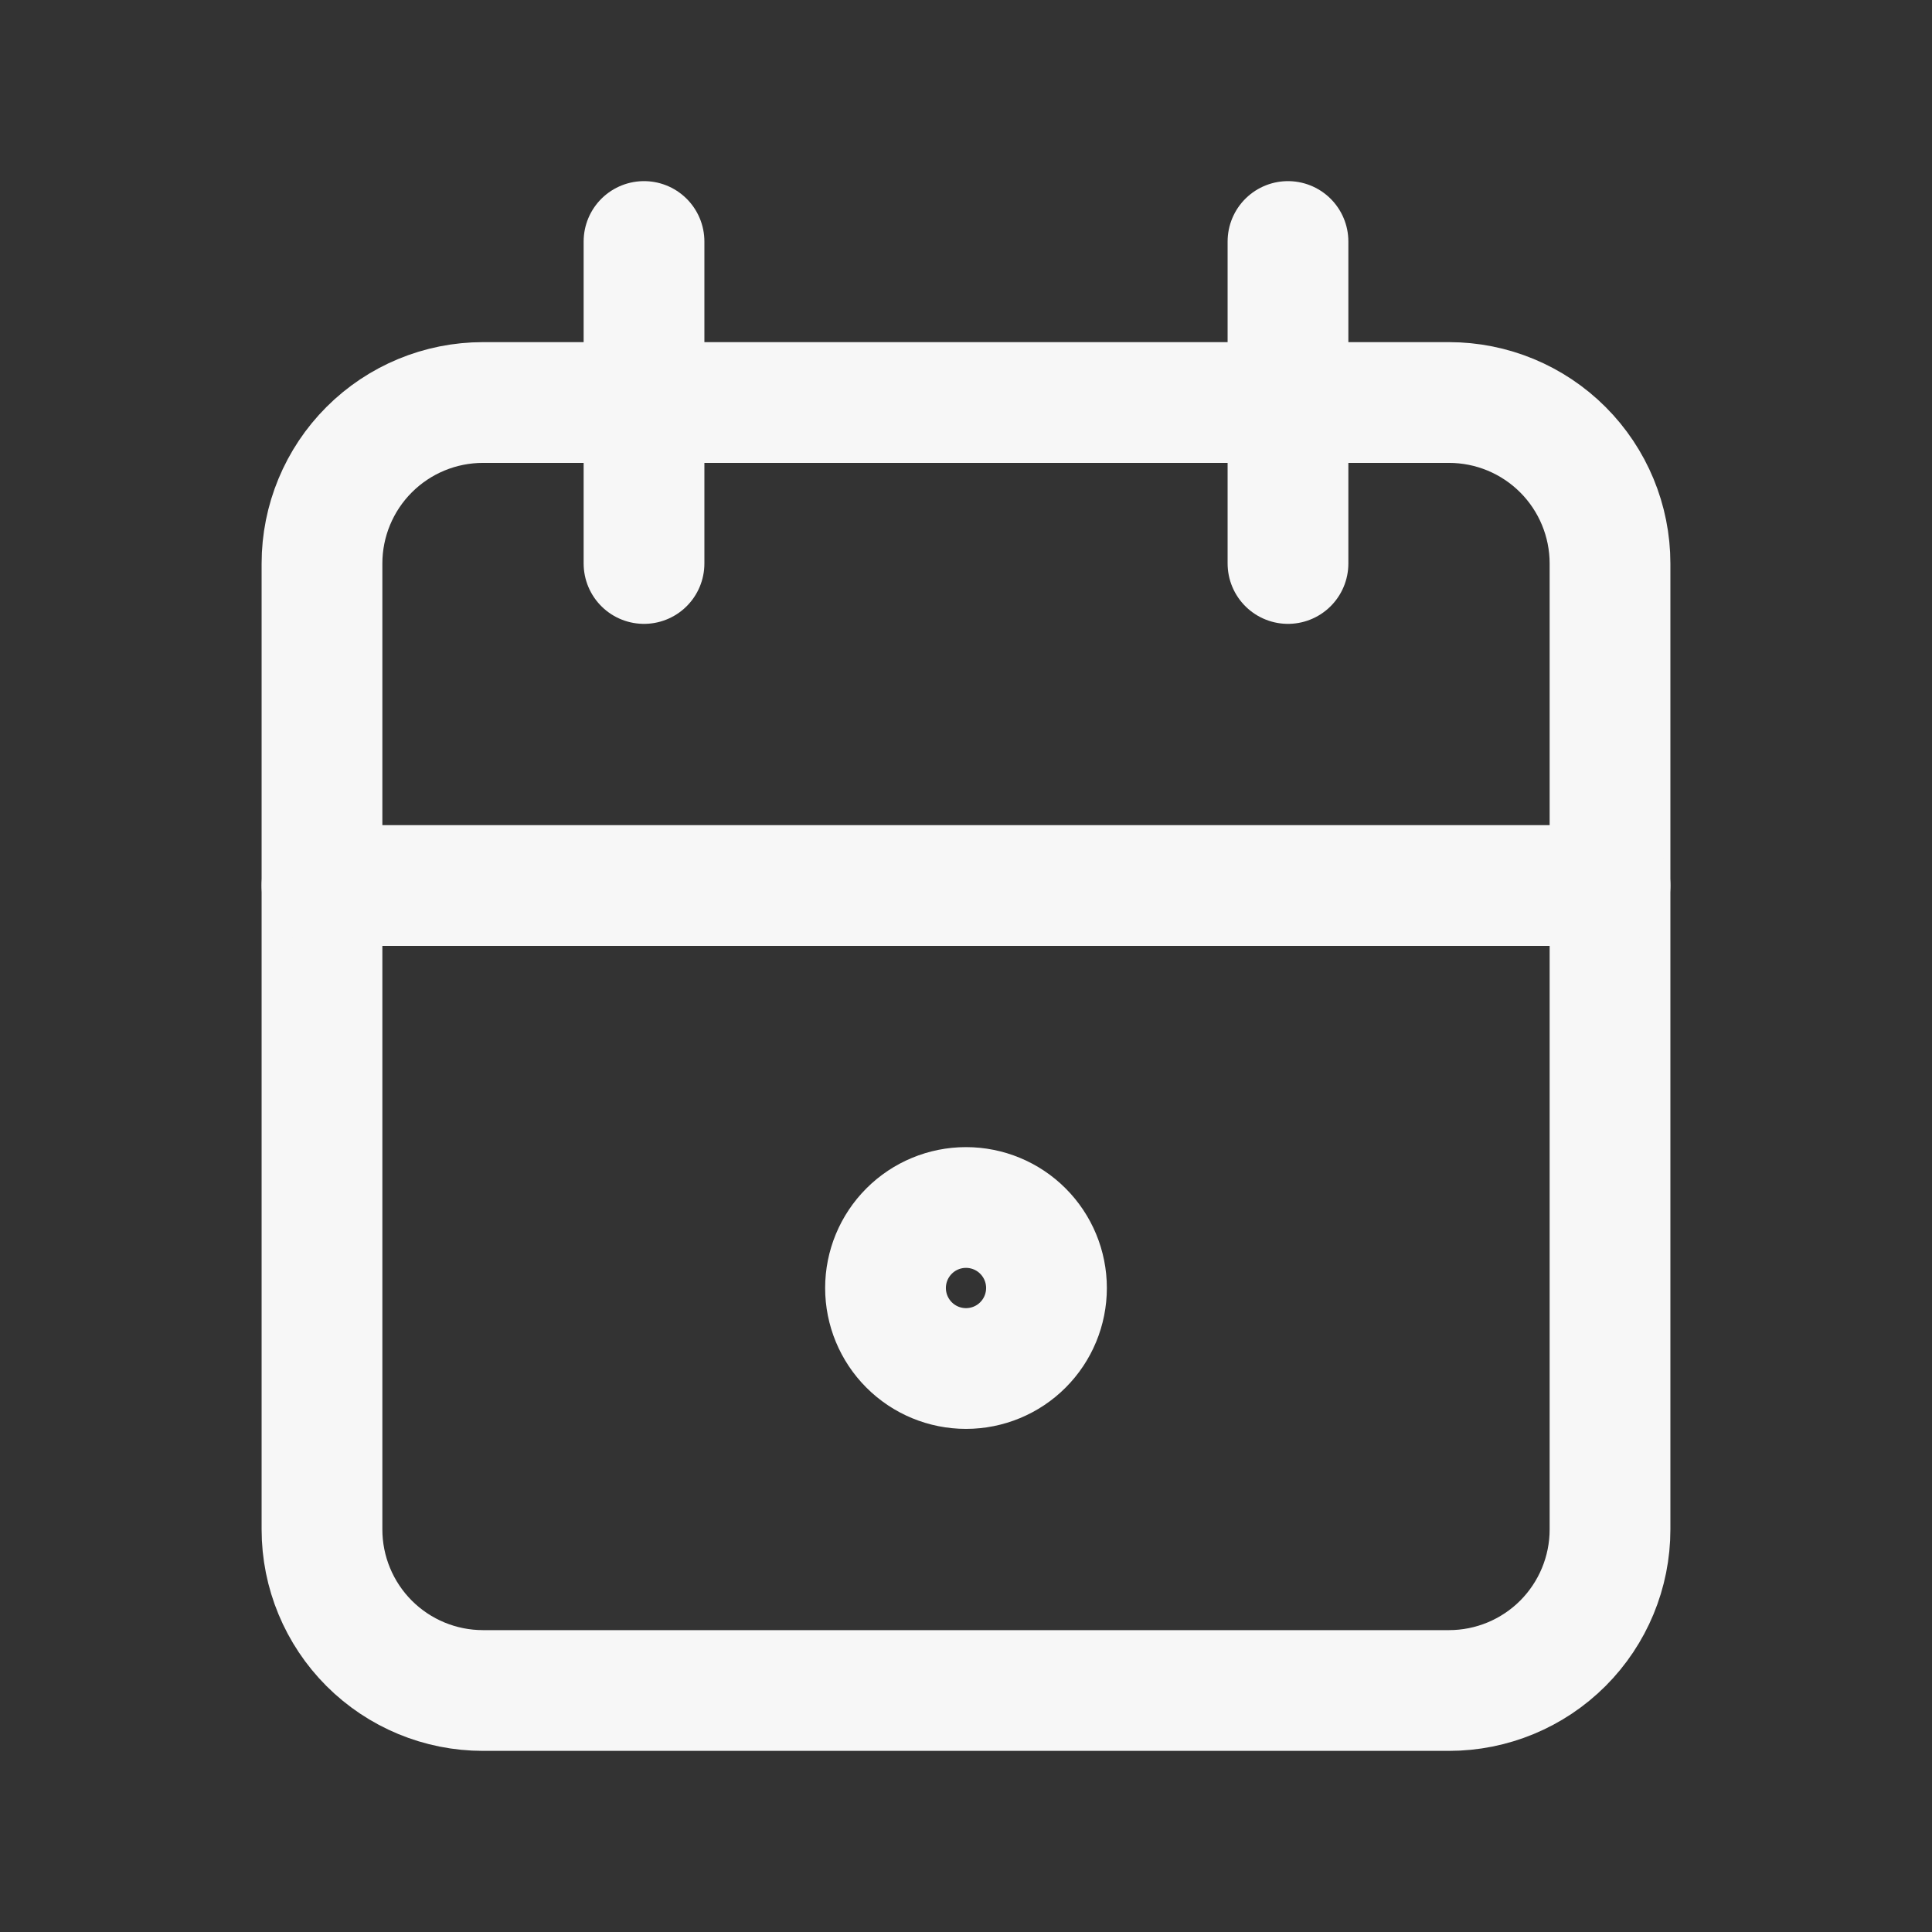 <svg width="44" height="44" viewBox="0 0 44 44" fill="none" xmlns="http://www.w3.org/2000/svg">
<rect x="0" y="0" width="44" height="44" fill="#333333" stroke="none"/>
<g clip-path="url(#clip0_931_7)">
<path d="M7.333 12.833C7.333 11.861 7.72 10.928 8.407 10.241C9.095 9.553 10.027 9.167 11 9.167H33C33.972 9.167 34.905 9.553 35.593 10.241C36.28 10.928 36.667 11.861 36.667 12.833V34.833C36.667 35.806 36.28 36.738 35.593 37.426C34.905 38.114 33.972 38.5 33 38.5H11C10.027 38.5 9.095 38.114 8.407 37.426C7.72 36.738 7.333 35.806 7.333 34.833V12.833Z" stroke="#F7F7F7" stroke-width="2.75" stroke-linecap="round" stroke-linejoin="round"/>
<path d="M29.333 5.5V12.833" stroke="#F7F7F7" stroke-width="2.75" stroke-linecap="round" stroke-linejoin="round"/>
<path d="M14.667 5.5V12.833" stroke="#F7F7F7" stroke-width="2.75" stroke-linecap="round" stroke-linejoin="round"/>
<path d="M7.333 20.167H36.667" stroke="#F7F7F7" stroke-width="2.75" stroke-linecap="round" stroke-linejoin="round"/>
<path d="M20.167 29.333C20.167 29.82 20.36 30.286 20.704 30.63C21.047 30.974 21.514 31.167 22 31.167C22.486 31.167 22.953 30.974 23.296 30.63C23.64 30.286 23.833 29.82 23.833 29.333C23.833 28.847 23.64 28.381 23.296 28.037C22.953 27.693 22.486 27.5 22 27.5C21.514 27.5 21.047 27.693 20.704 28.037C20.36 28.381 20.167 28.847 20.167 29.333Z" stroke="#F7F7F7" stroke-width="2.75" stroke-linecap="round" stroke-linejoin="round"/>
</g>
<defs>
<clipPath id="clip0_931_7">
<rect width="44" height="44" fill="white"/>
</clipPath>
</defs>
</svg>
